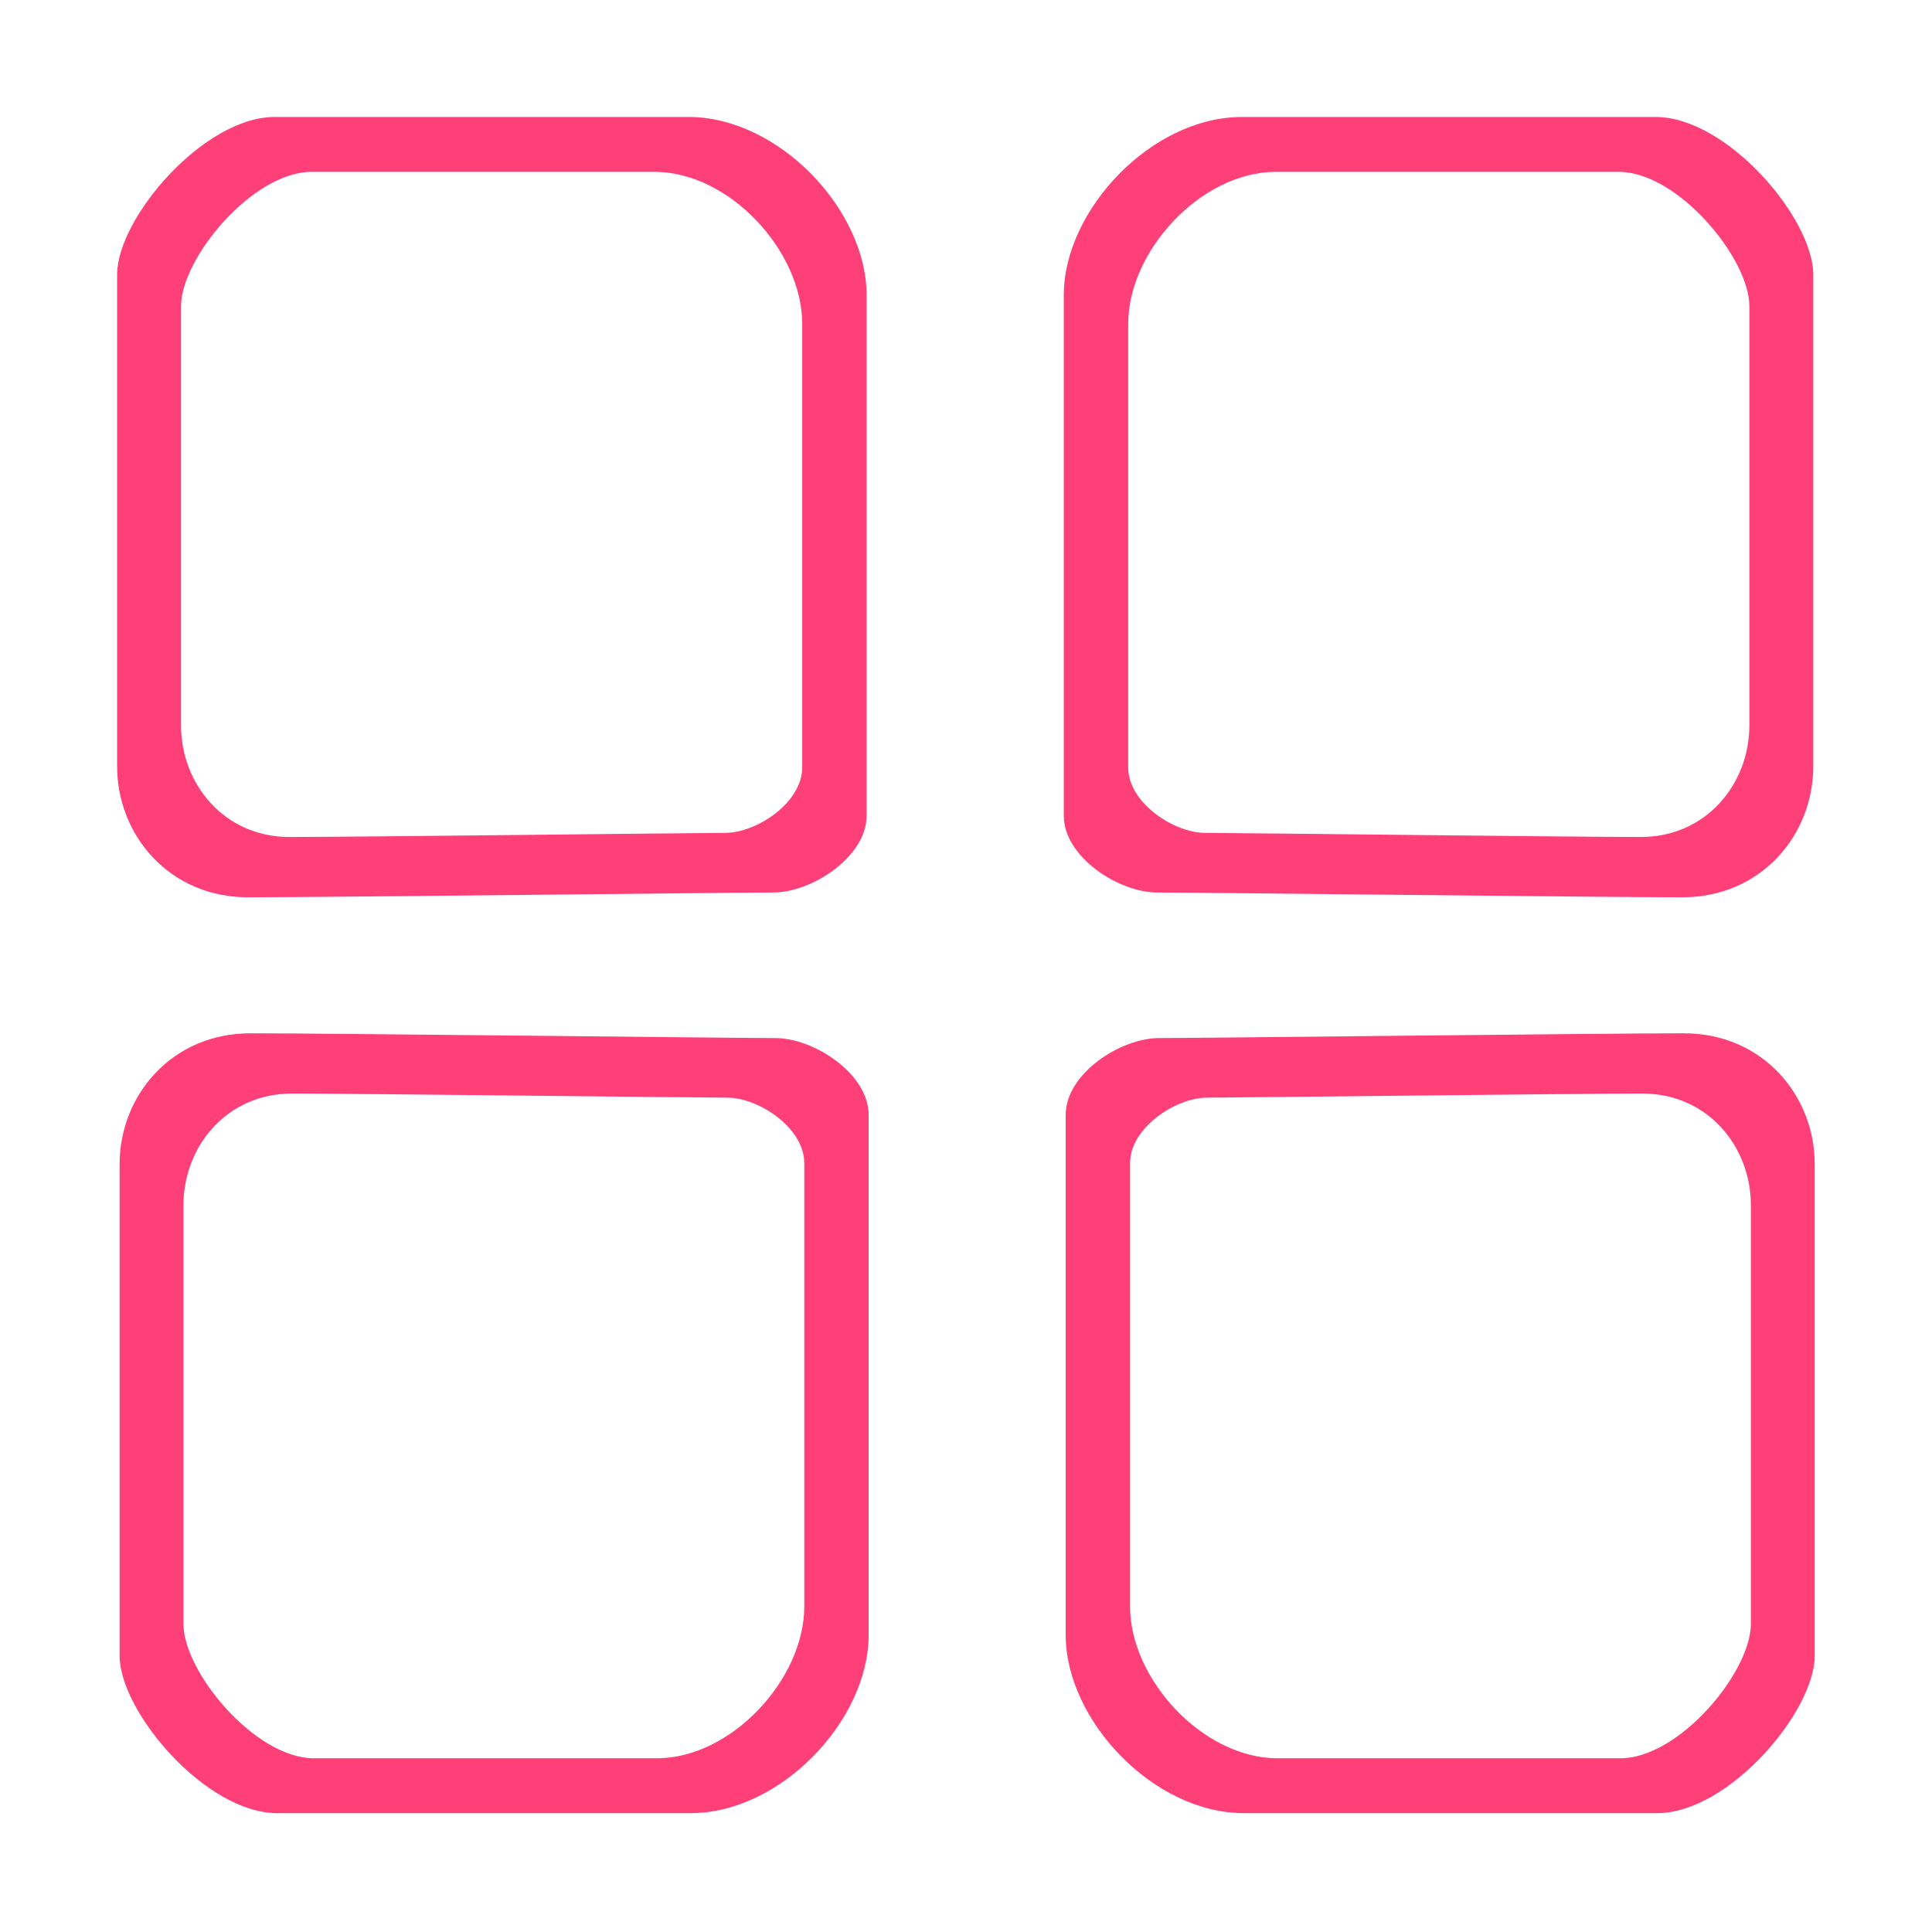 <svg t="1585390712567" class="icon" viewBox="0 0 1024 1024" version="1.1" xmlns="http://www.w3.org/2000/svg" p-id="1695" data-spm-anchor-id="a313x.7781069.0.i11" width="128" height="128"><path d="M364.91 62c-47.929 0-181.555 0-219.317 0S62.078 115.742 62.078 145.515s0 224.403 0 260.711 27.596 69.353 69.353 69.353 258.169-2.542 278.504-2.542c20.334 0 49.382-18.879 49.382-40.668 0-21.789 0-230.933 0-275.962S412.84 62 364.91 62zM425.187 406.795c0 18.574-24.076 34.665-40.929 34.665-16.854 0-196.22 2.167-230.829 2.167s-57.482-28.169-57.482-59.117 0-196.855 0-222.232 37.919-71.189 69.219-71.189 142.05 0 181.775 0 78.247 42.091 78.247 80.475S425.187 388.221 425.187 406.795z" p-id="1696" fill="#ff3f78"></path><path d="M563.832 156.408c0 45.028 0 254.172 0 275.962 0 21.789 29.049 40.668 49.382 40.668s236.746 2.542 278.504 2.542 69.353-33.045 69.353-69.353 0-230.938 0-260.711-45.752-83.515-83.515-83.515-171.387 0-219.317 0C610.311 62 563.832 111.38 563.832 156.408zM597.963 171.563c0-38.381 38.522-80.475 78.248-80.475 39.726 0 150.476 0 181.775 0 31.298 0 69.219 45.811 69.219 71.189s0 191.283 0 222.232-22.872 59.117-57.482 59.117-213.977-2.167-230.829-2.167c-16.853 0-40.929-16.092-40.929-34.665C597.963 388.221 597.963 209.944 597.963 171.563z" p-id="1697" fill="#ff3f78"></path><path d="M460.393 866.648c0-45.001 0-254.019 0-275.795 0-21.776-29.031-40.643-49.352-40.643s-236.603-2.54-278.335-2.54-69.312 33.026-69.312 69.312 0 230.8 0 260.553c0 29.755 45.724 83.464 83.464 83.464s171.283 0 219.184 0S460.393 911.649 460.393 866.648zM426.284 851.503c0 38.359-38.498 80.425-78.201 80.425s-150.385 0-181.666 0-69.177-45.783-69.177-71.145c0-25.362 0-191.167 0-222.098s22.858-59.082 57.447-59.082 213.847 2.166 230.691 2.166c16.843 0 40.904 16.083 40.904 34.645C426.283 634.975 426.284 813.144 426.284 851.503z" p-id="1698" fill="#ff3f78"></path><path d="M659.2 960.998c47.902 0 181.444 0 219.184 0 37.74 0 83.464-53.711 83.464-83.464 0-29.755 0-224.268 0-260.553 0-36.285-27.579-69.312-69.312-69.312s-258.013 2.54-278.335 2.54c-20.323 0-49.352 18.867-49.352 40.643 0 21.776 0 230.794 0 275.795S611.299 960.998 659.2 960.998zM598.958 616.413c0-18.562 24.061-34.645 40.904-34.645s196.102-2.166 230.691-2.166 57.447 28.151 57.447 59.082c0 30.931 0 196.734 0 222.098 0 25.364-37.898 71.145-69.177 71.145-31.28 0-141.963 0-181.665 0-39.702 0-78.201-42.066-78.201-80.425C598.958 813.144 598.958 634.975 598.958 616.413z" p-id="1699" fill="#ff3f78"></path></svg>